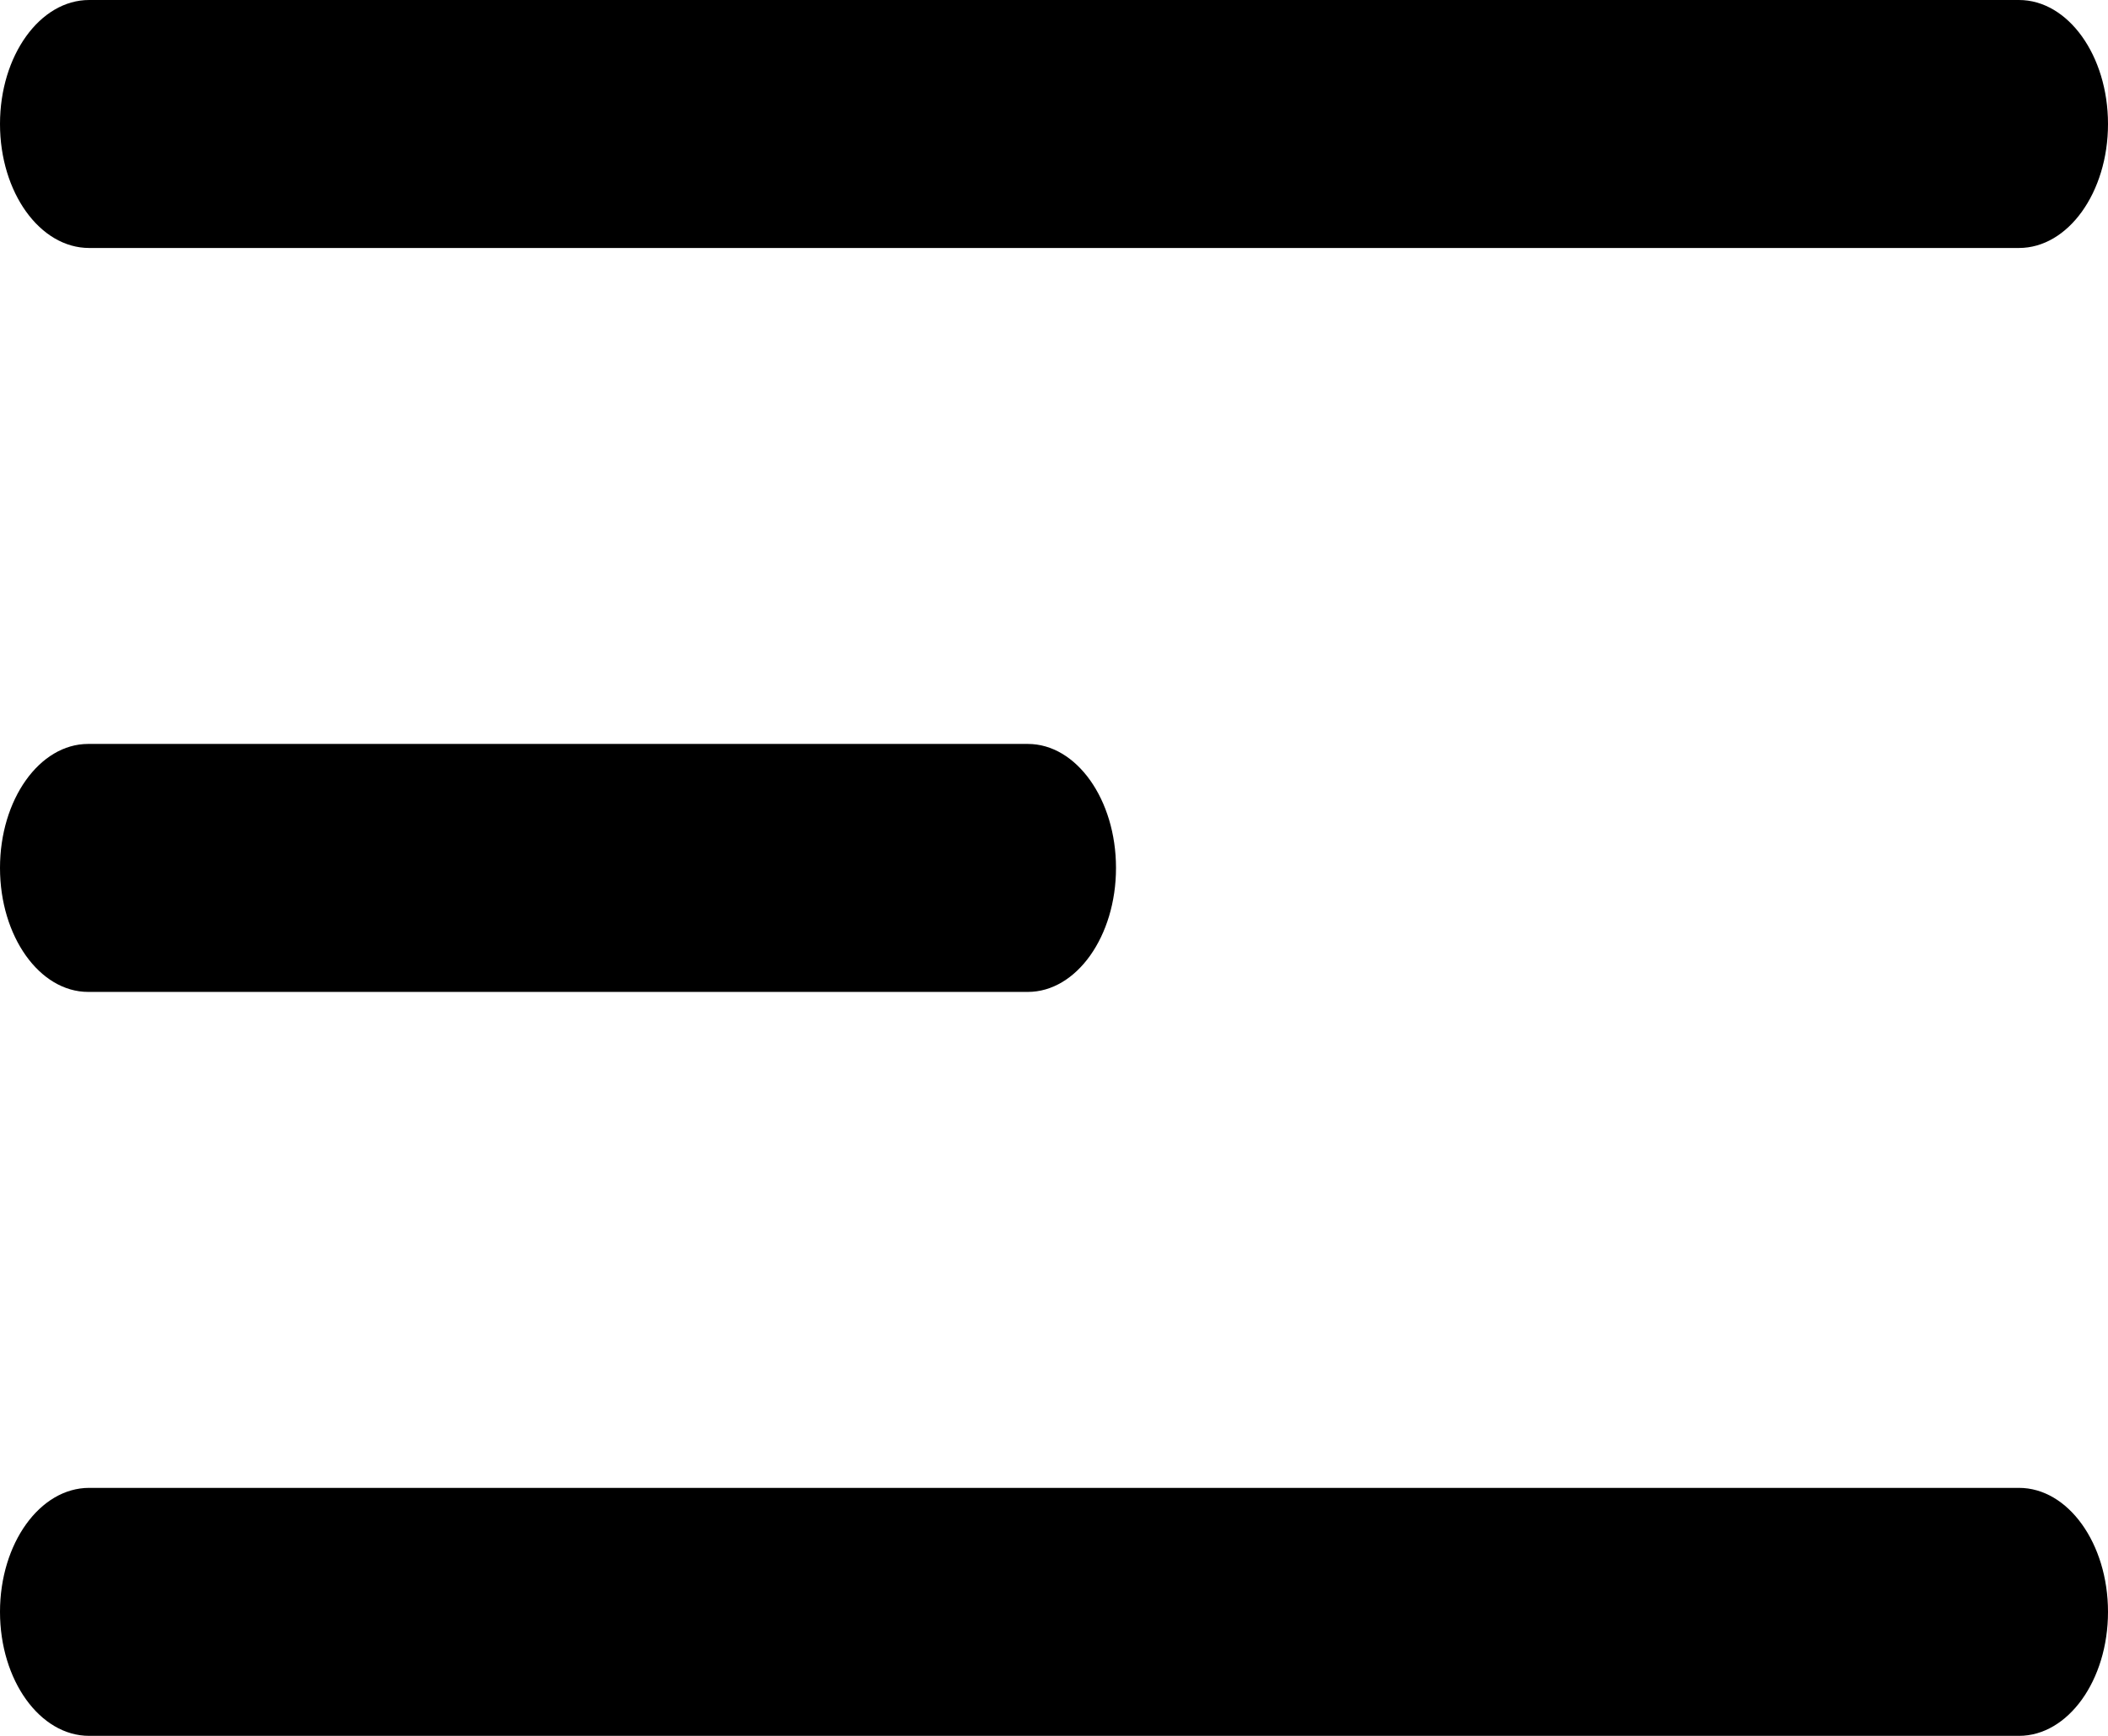<svg width="17" height="14" viewBox="0 0 17 14" xmlns="http://www.w3.org/2000/svg">
<path fill-rule="evenodd" clip-rule="evenodd" d="M0 1C0 0.448 0.322 0 0.719 0H16.282C16.678 0 17 0.448 17 1C17 1.552 16.678 2 16.282 2H0.719C0.322 2 0 1.552 0 1Z" fill="currentColor"/>
<path fill-rule="evenodd" clip-rule="evenodd" d="M0 13C0 12.448 0.322 12 0.719 12H16.282C16.678 12 17 12.448 17 13C17 13.552 16.678 14 16.282 14H0.719C0.322 14 0 13.552 0 13Z" fill="currentColor"/>
<path fill-rule="evenodd" clip-rule="evenodd" d="M0 7C0 6.448 0.319 6 0.711 6H8.289C8.681 6 9 6.448 9 7C9 7.552 8.681 8 8.289 8H0.711C0.319 8 0 7.552 0 7Z" fill="currentColor"/>
</svg>
